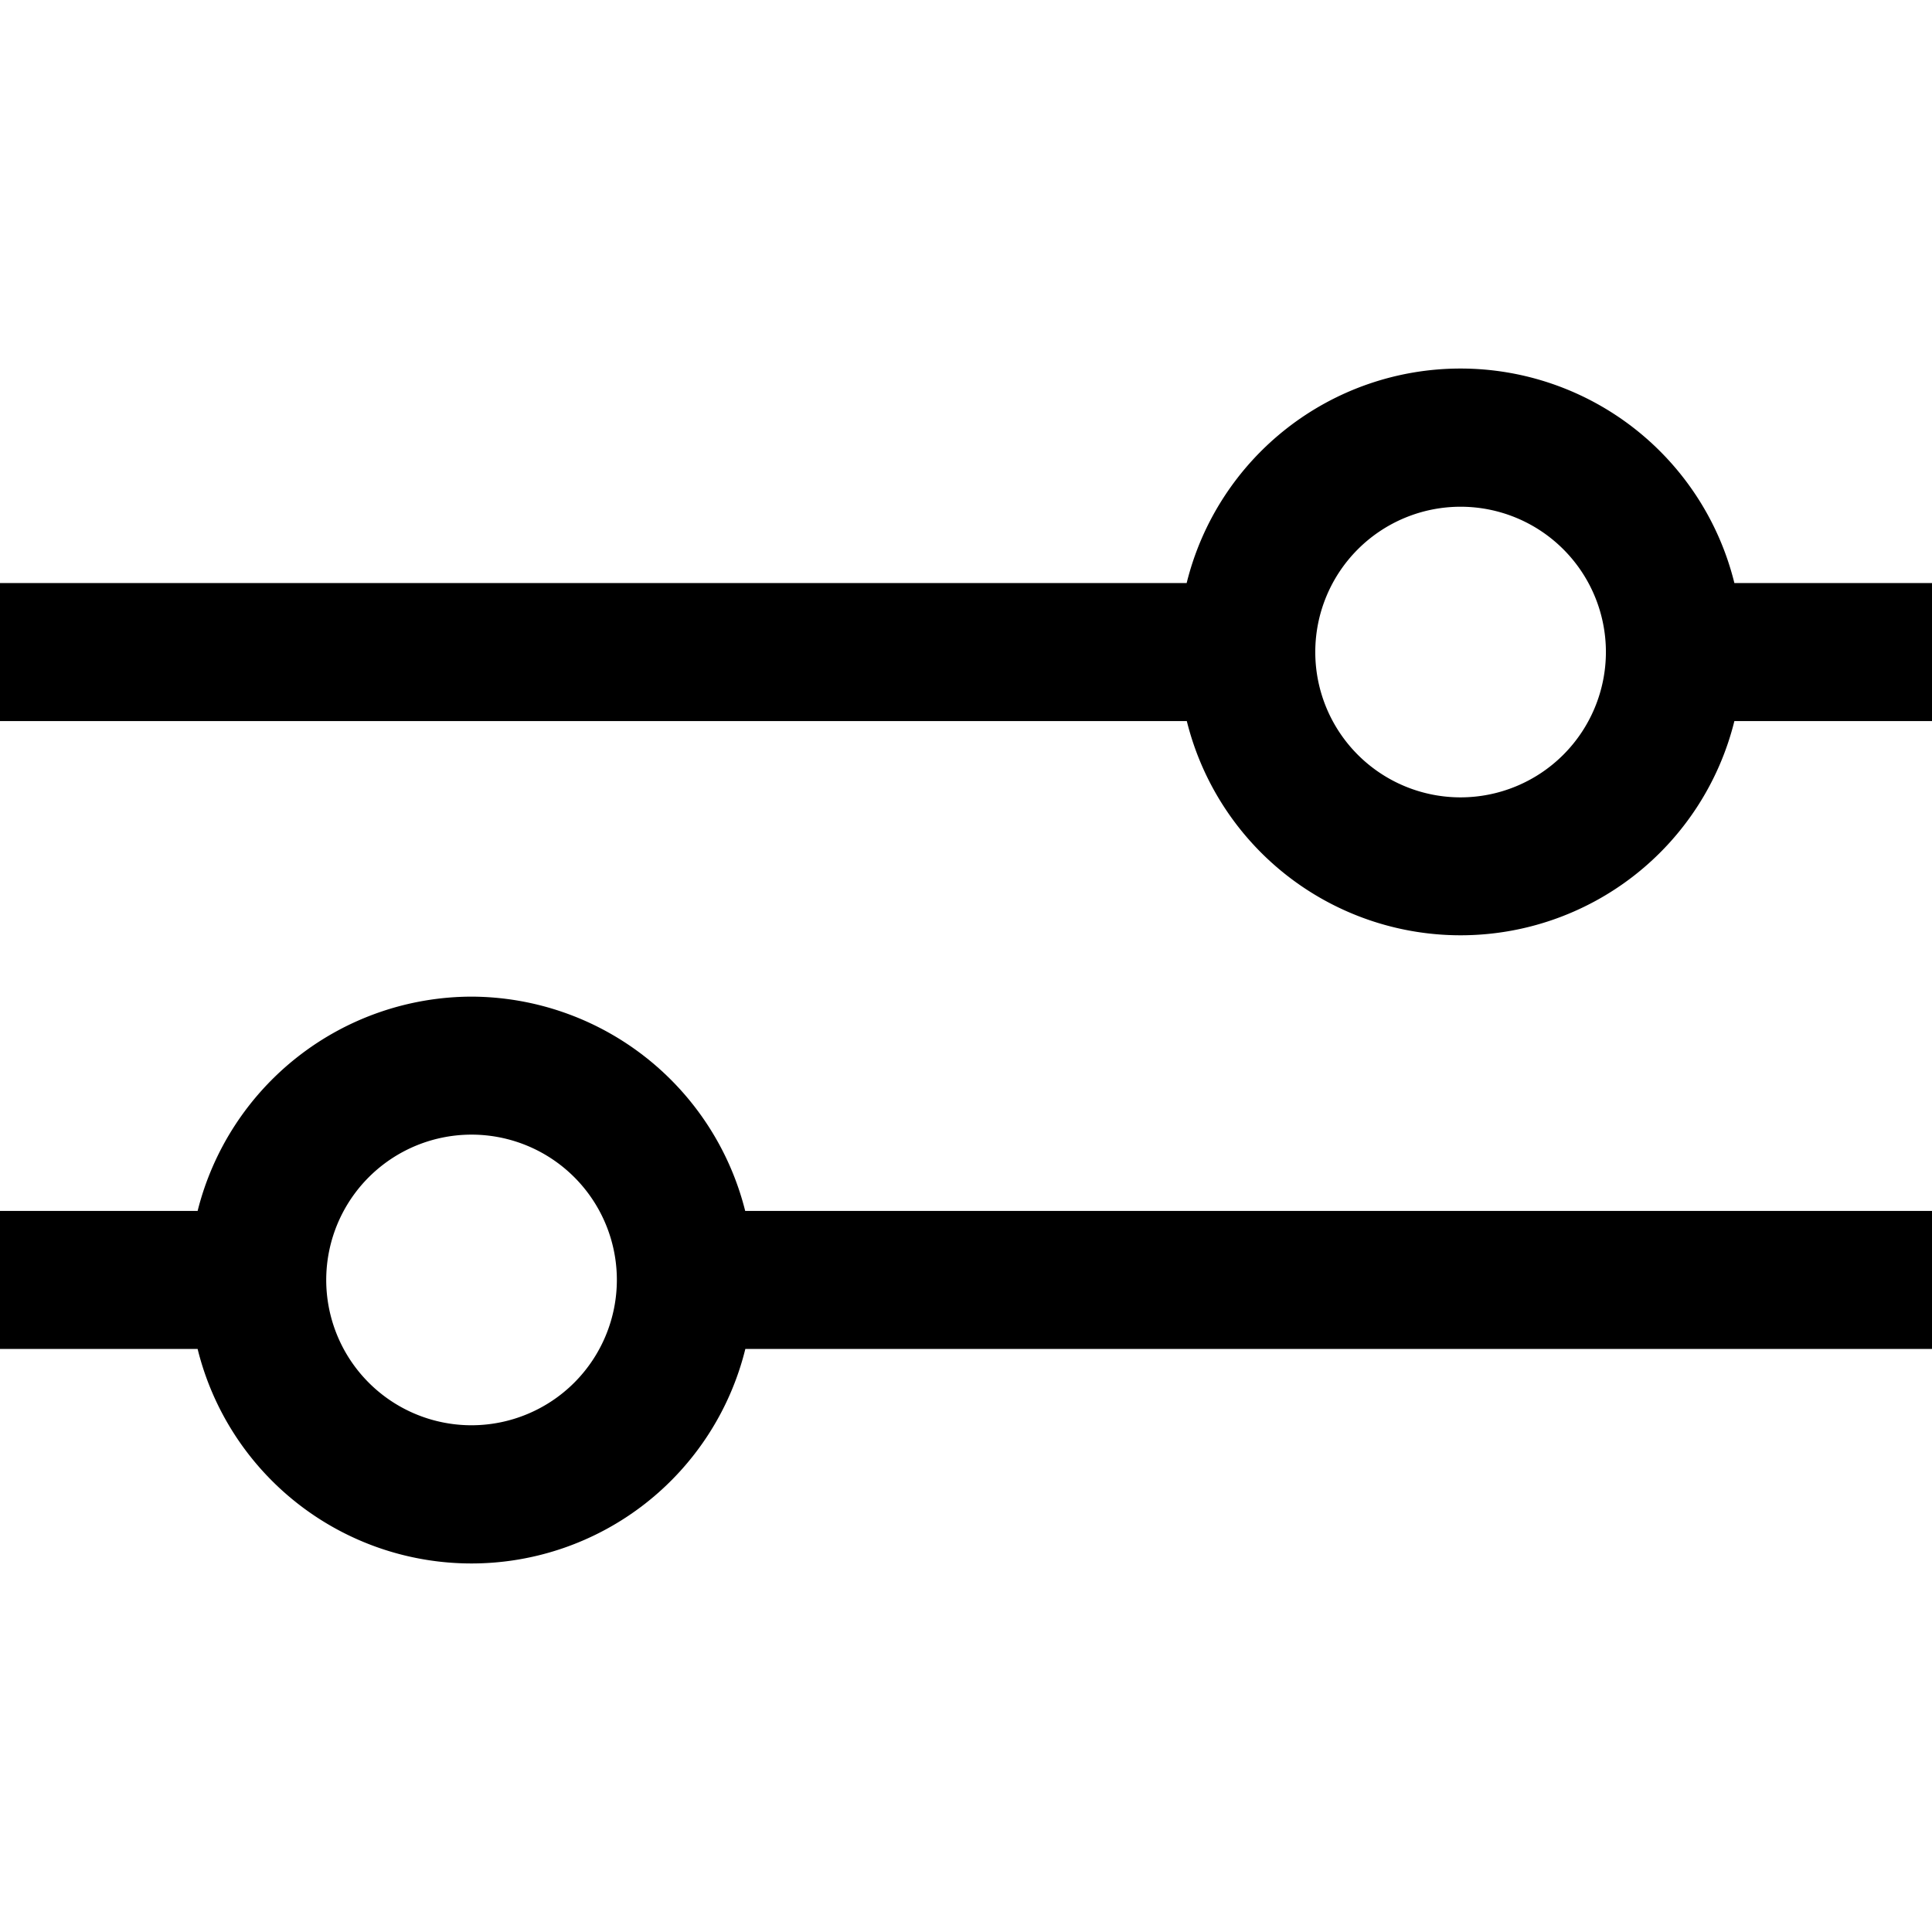 <svg data-deprecated="solid/Slider.svg"  data-tags="customise" xmlns="http://www.w3.org/2000/svg" viewBox="0 0 14 14"><path d="M12.568 4.225a2.044 2.044 0 00-3.969 0H0v1h8.6a2.044 2.044 0 003.968 0H14v-1zm-1.984 1.553a1.053 1.053 0 111.053-1.053 1.054 1.054 0 01-1.053 1.053zM3.417 7.222a2.051 2.051 0 00-1.985 1.553H0v1h1.432a2.044 2.044 0 003.969 0H14v-1H5.4a2.052 2.052 0 00-1.984-1.553zm0 3.106A1.053 1.053 0 114.47 9.275a1.054 1.054 0 01-1.053 1.053z"/></svg>
